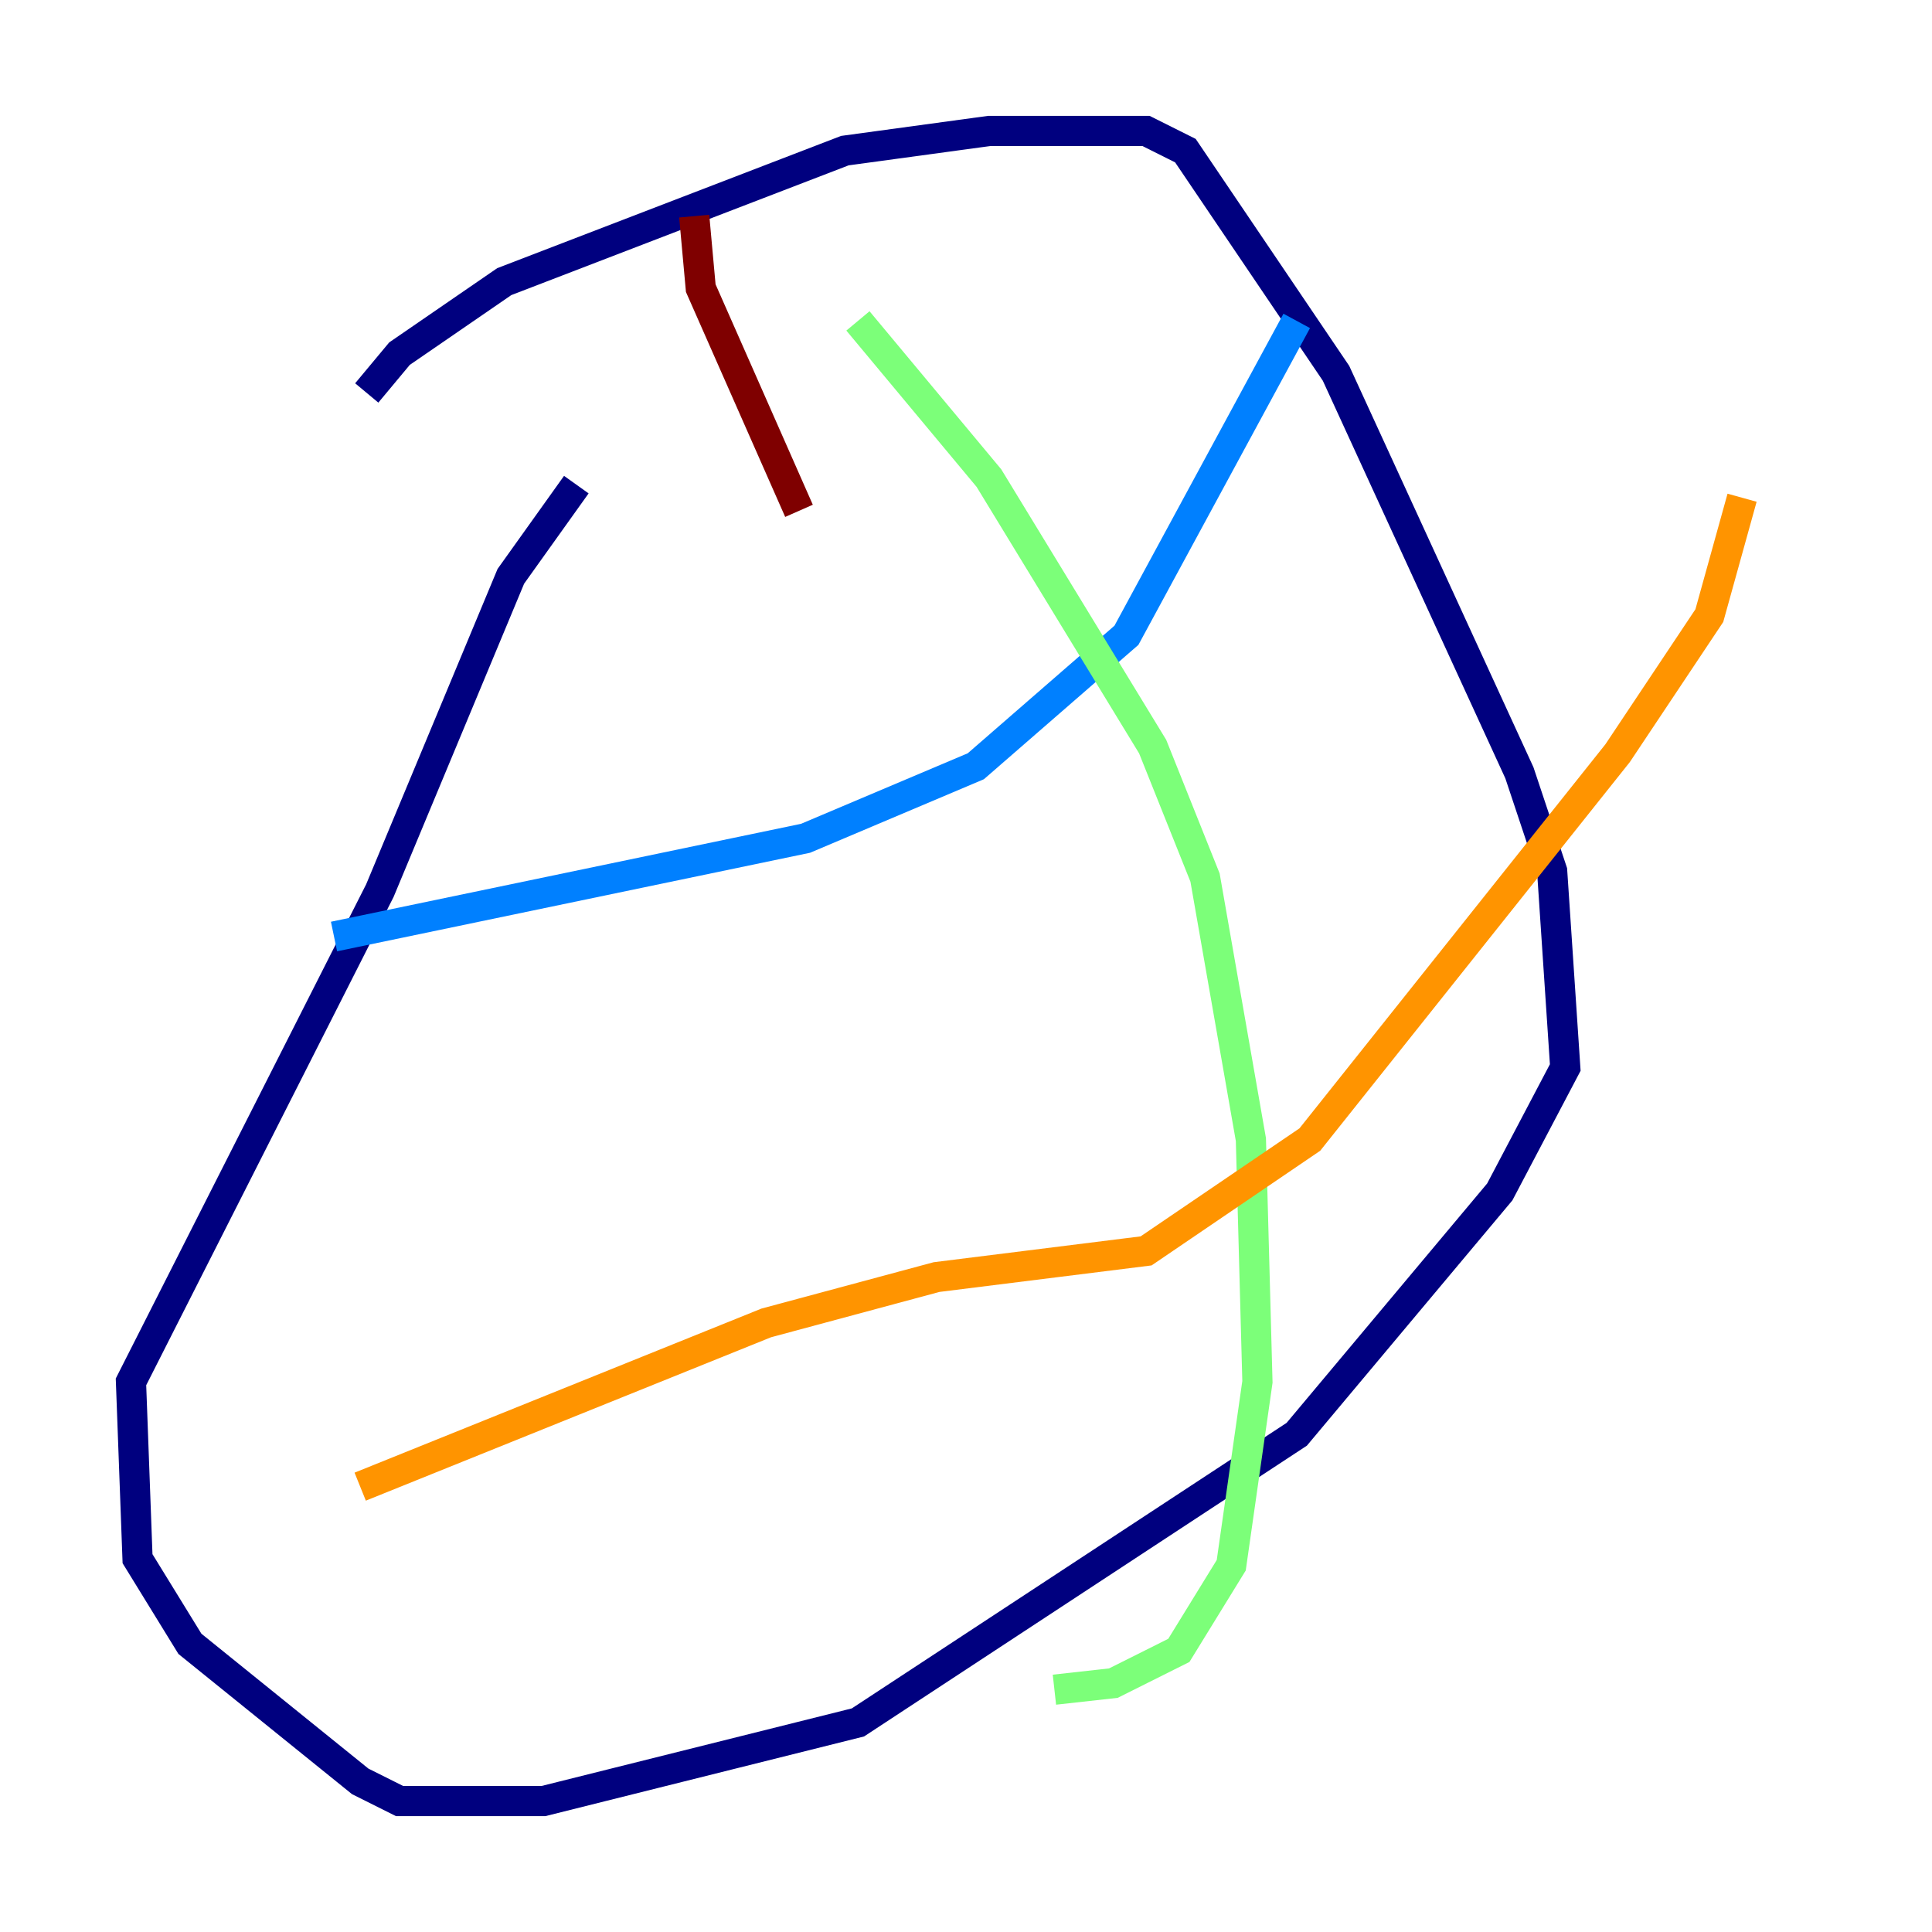 <?xml version="1.0" encoding="utf-8" ?>
<svg baseProfile="tiny" height="128" version="1.2" viewBox="0,0,128,128" width="128" xmlns="http://www.w3.org/2000/svg" xmlns:ev="http://www.w3.org/2001/xml-events" xmlns:xlink="http://www.w3.org/1999/xlink"><defs /><polyline fill="none" points="24.298,26.034 26.468,23.43 33.41,18.658 55.973,9.98 65.519,8.678 75.932,8.678 78.536,9.98 88.515,24.732 100.664,51.2 102.834,57.709 103.702,70.725 99.363,78.969 85.912,95.024 56.841,114.115 36.014,119.322 26.468,119.322 23.864,118.02 12.583,108.909 9.112,103.268 8.678,91.552 25.166,59.01 33.844,38.183 38.183,32.108" stroke="#00007f" stroke-width="2" /><polyline fill="none" points="22.129,62.047 53.37,55.539 64.651,50.766 74.63,42.088 85.912,21.261" stroke="#0080ff" stroke-width="2" /><polyline fill="none" points="56.841,21.261 65.519,31.675 76.366,49.464 79.837,58.142 82.875,75.498 83.308,91.552 81.573,103.702 78.102,109.342 73.763,111.512 69.858,111.946" stroke="#7cff79" stroke-width="2" /><polyline fill="none" points="23.864,98.495 50.766,87.647 62.047,84.61 75.932,82.875 86.78,75.498 107.173,49.898 113.248,40.786 115.417,32.976" stroke="#ff9400" stroke-width="2" /><polyline fill="none" points="45.993,14.319 46.427,19.091 52.936,33.844" stroke="#7f0000" stroke-width="2" /></svg>